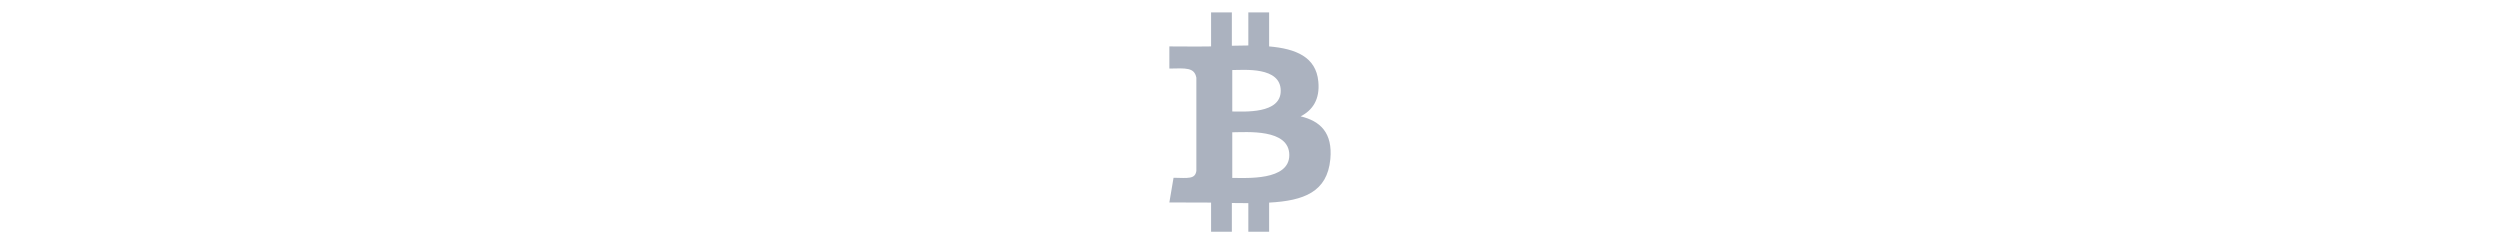 <?xml version="1.0" ?><!DOCTYPE svg  PUBLIC '-//W3C//DTD SVG 1.1//EN'  'http://www.w3.org/Graphics/SVG/1.1/DTD/svg11.dtd'><svg height="50px" style="enable-background:new 0 0 512 512;" version="1.1" viewBox="0 0 512 512" width="512px" xml:space="preserve" xmlns="http://www.w3.org/2000/svg" xmlns:xlink="http://www.w3.org/1999/xlink"><g id="_x34_5-bitcoin"><g><path d="M362.199,243.996c24.913-12.74,40.767-35.39,37.088-73.044    c-4.814-51.526-47.131-68.796-103.188-73.607V26.001H252.5v69.362c-11.325,0-22.932,0.283-34.539,0.564V26.001h-43.6v71.344    c-16.029,0.484-34.698,0.248-87.479,0v46.43c34.423-0.609,52.483-2.821,56.623,19.251V358.37    c-2.629,17.515-16.643,14.991-47.846,14.438l-8.775,51.809c79.495,0,87.479,0.284,87.479,0.284v61.099h43.601v-60.25    c11.888,0.285,23.498,0.285,34.539,0.285v59.965h43.599V424.9c73.043-3.964,121.871-22.366,128.384-91.16    C429.579,278.535,403.531,253.903,362.199,243.996z M218.811,146.889c24.631,0,101.639-7.643,101.639,43.599    c0,48.979-77.007,43.315-101.639,43.315V146.889z M218.811,373.093v-95.691c29.445,0,119.608-8.209,119.608,47.847    C338.418,379.321,248.255,373.093,218.811,373.093L218.811,373.093z" style="fill:#abb2bf;"/></g></g><g id="Layer_1"/></svg>

